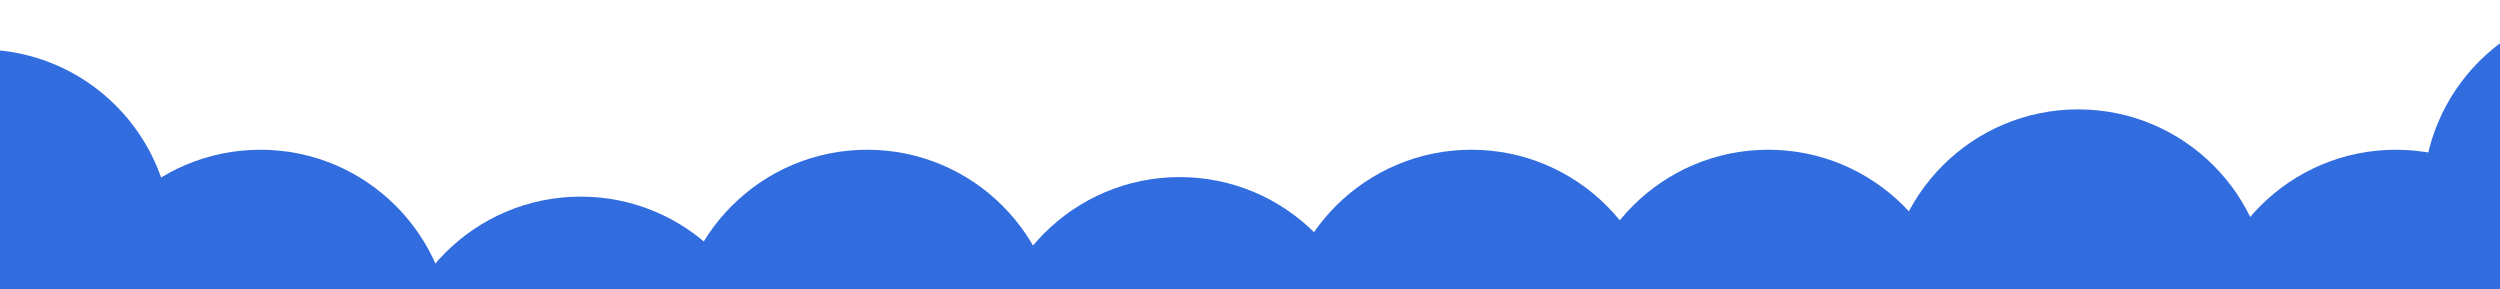 <svg width="1920" height="222" viewBox="0 0 1920 222" fill="none" xmlns="http://www.w3.org/2000/svg">
<g filter="url(#filter0_d_36_149)">
<circle cx="-15" cy="188" r="147" fill="#326DE0"/>
<circle cx="200" cy="265" r="147" fill="#326DE0"/>
<circle cx="446" cy="301" r="147" fill="#326DE0"/>
<circle cx="666" cy="265" r="147" fill="#326DE0"/>
<circle cx="906" cy="286" r="147" fill="#326DE0"/>
<circle cx="1130" cy="265" r="147" fill="#326DE0"/>
<circle cx="1358" cy="265" r="147" fill="#326DE0"/>
<circle cx="1596" cy="234" r="147" fill="#326DE0"/>
<circle cx="1840" cy="265" r="147" fill="#326DE0"/>
<circle cx="2008" cy="154" r="147" fill="#326DE0"/>
<rect x="-162" y="208" width="2317" height="457" fill="#326DE0"/>
</g>
<defs>
<filter id="filter0_d_36_149" x="-166" y="0" width="2325" height="666" filterUnits="userSpaceOnUse" color-interpolation-filters="sRGB">
<feFlood flood-opacity="0" result="BackgroundImageFix"/>
<feColorMatrix in="SourceAlpha" type="matrix" values="0 0 0 0 0 0 0 0 0 0 0 0 0 0 0 0 0 0 127 0" result="hardAlpha"/>
<feOffset dy="-3"/>
<feGaussianBlur stdDeviation="2"/>
<feComposite in2="hardAlpha" operator="out"/>
<feColorMatrix type="matrix" values="0 0 0 0 0 0 0 0 0 0 0 0 0 0 0 0 0 0 0.25 0"/>
<feBlend mode="normal" in2="BackgroundImageFix" result="effect1_dropShadow_36_149"/>
<feBlend mode="normal" in="SourceGraphic" in2="effect1_dropShadow_36_149" result="shape"/>
</filter>
</defs>
</svg>
